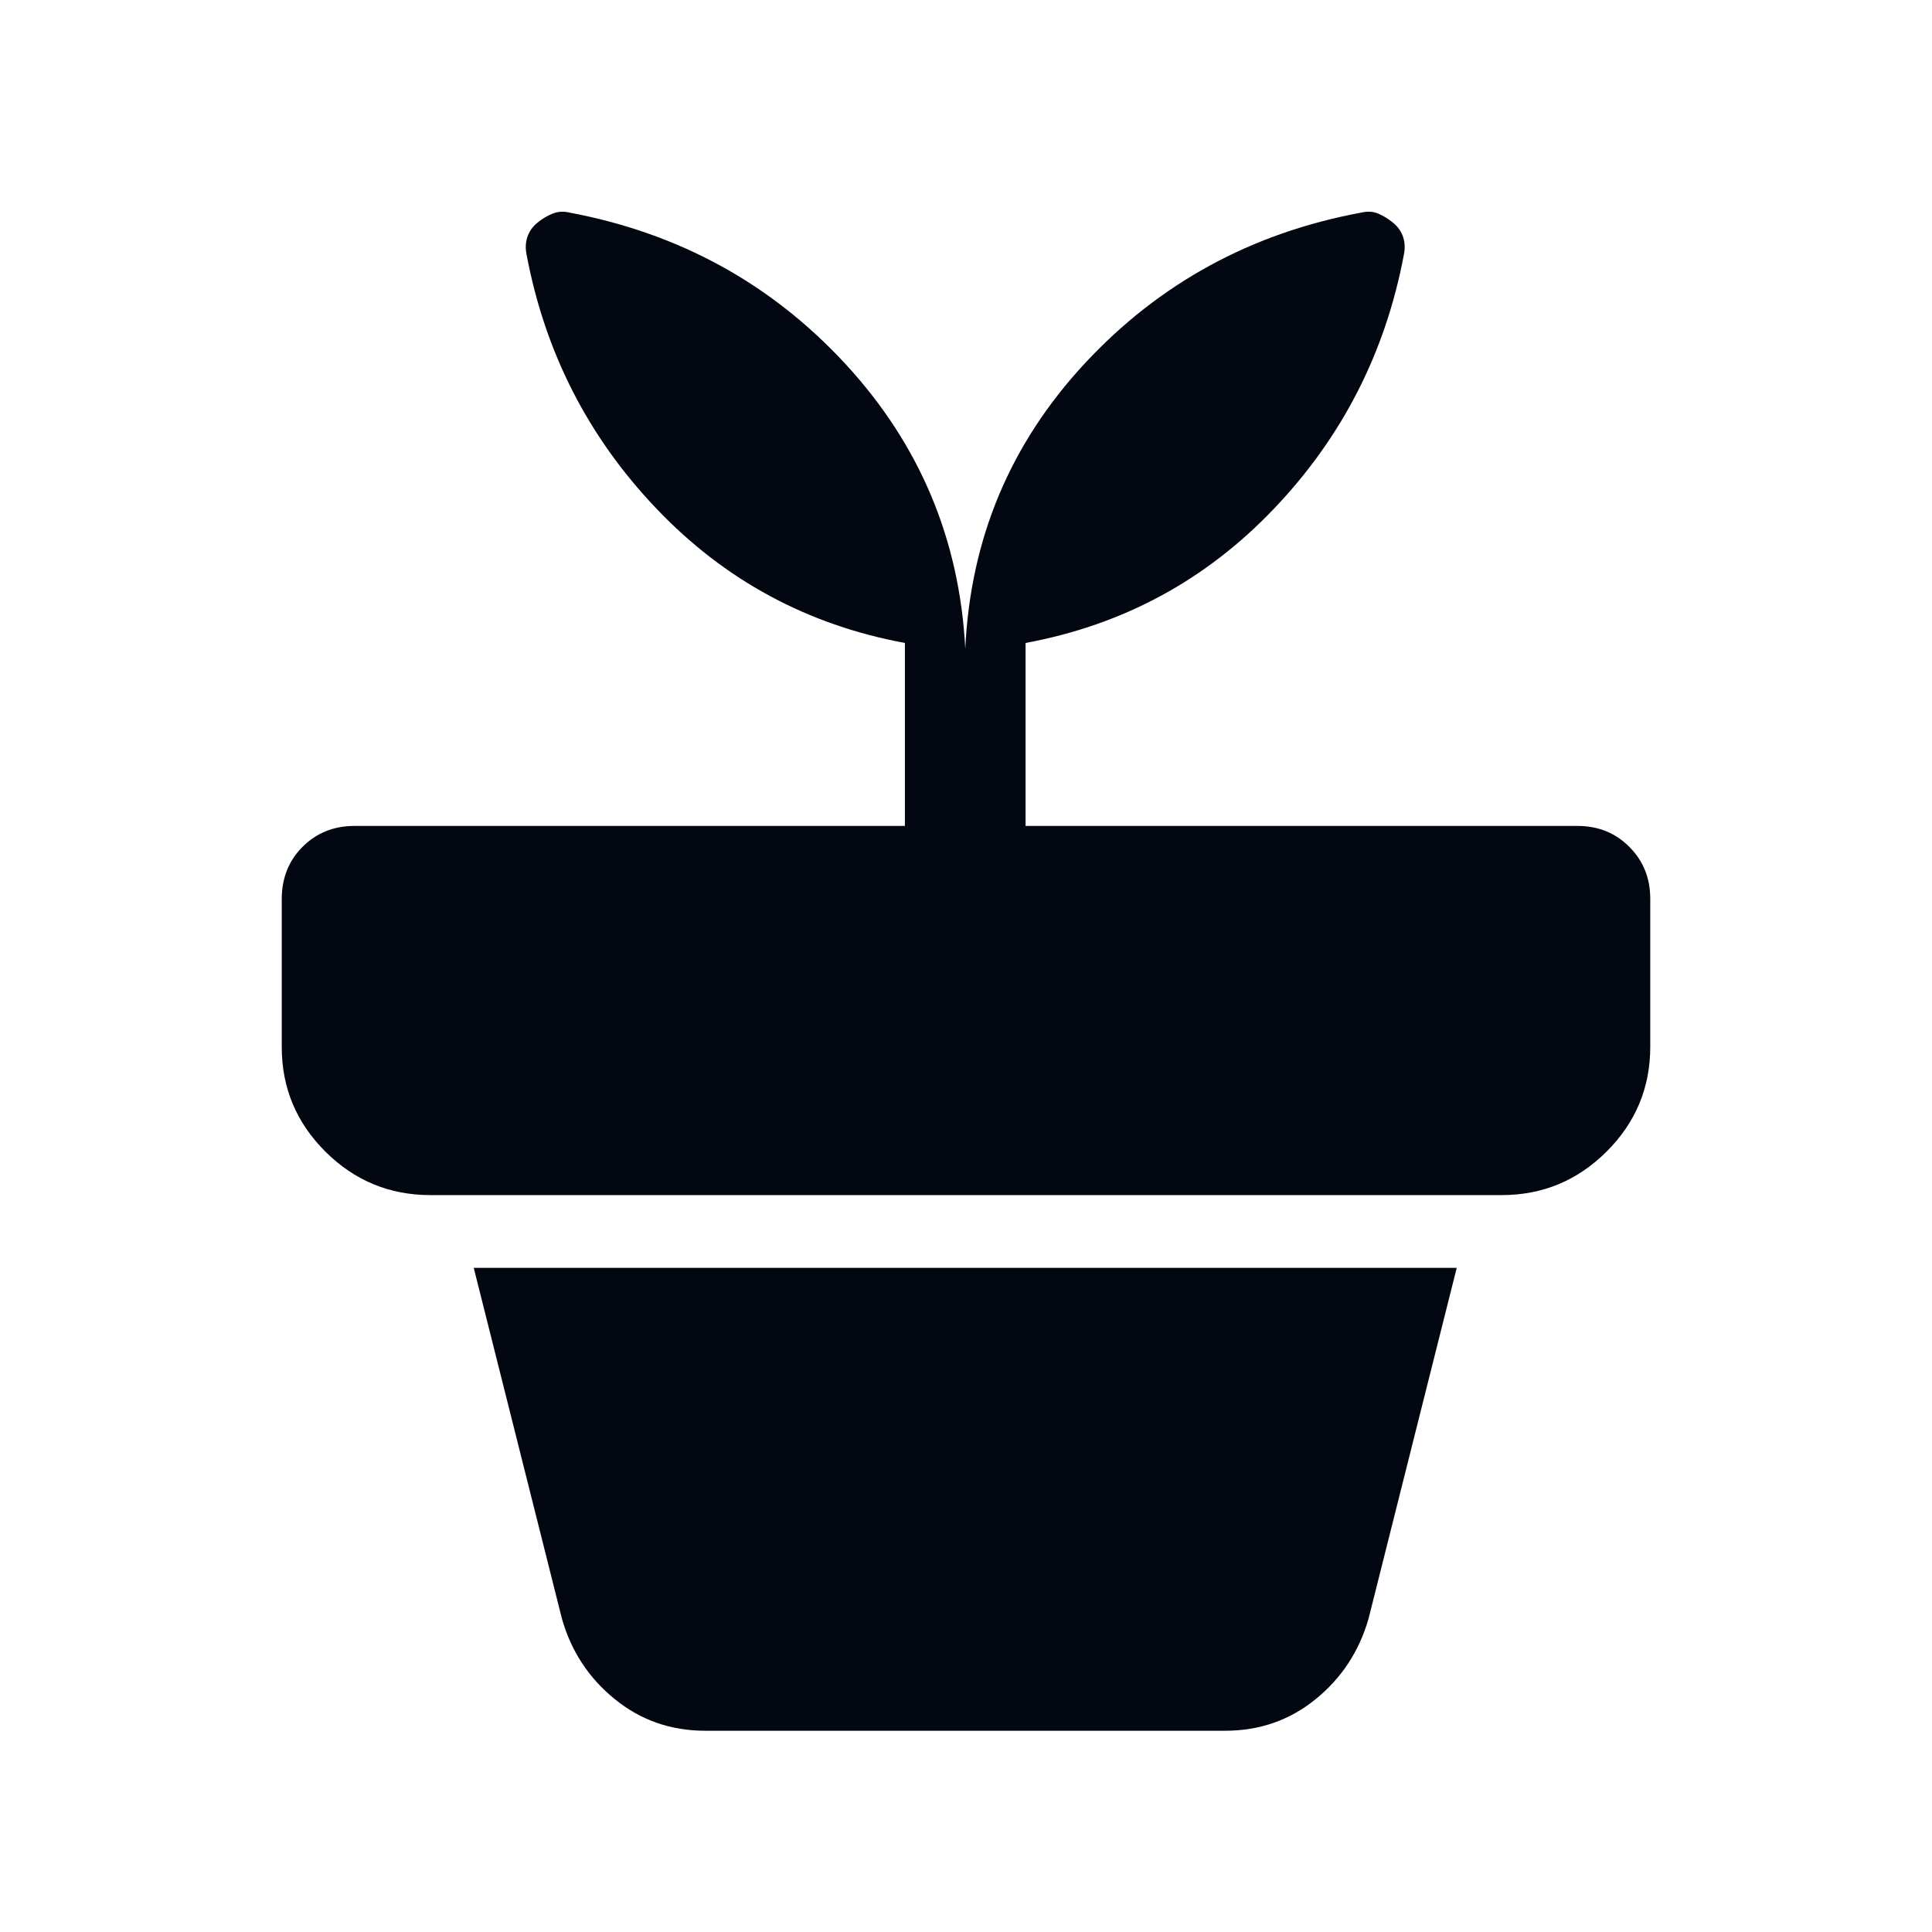 <svg width="24" height="24" viewBox="0 0 24 24" fill="none" xmlns="http://www.w3.org/2000/svg">
<g id="Filled=true">
<path id="Vector" d="M8.761 21.5C8.333 21.5 7.959 21.369 7.638 21.108C7.316 20.848 7.097 20.515 6.981 20.11L5.885 15.75H18.096L17 20.11C16.883 20.515 16.664 20.848 16.343 21.108C16.022 21.369 15.647 21.5 15.219 21.5H8.761ZM11.991 8.058C12.055 6.692 12.55 5.511 13.477 4.513C14.404 3.516 15.55 2.892 16.915 2.64C16.989 2.623 17.059 2.627 17.122 2.654C17.186 2.681 17.247 2.719 17.308 2.769C17.368 2.819 17.409 2.879 17.431 2.947C17.453 3.016 17.455 3.089 17.439 3.166C17.21 4.38 16.673 5.431 15.826 6.319C14.979 7.208 13.951 7.763 12.74 7.987V10.26H19.596C19.852 10.26 20.067 10.346 20.24 10.52C20.413 10.693 20.5 10.907 20.5 11.164V13.005C20.5 13.511 20.319 13.945 19.958 14.305C19.596 14.666 19.161 14.846 18.654 14.846H5.346C4.839 14.846 4.404 14.666 4.042 14.306C3.681 13.946 3.5 13.513 3.5 13.007V11.168C3.5 10.907 3.587 10.691 3.76 10.518C3.933 10.346 4.148 10.26 4.404 10.26H11.241V7.987C10.03 7.763 9.002 7.208 8.155 6.319C7.308 5.431 6.771 4.38 6.542 3.166C6.526 3.089 6.528 3.016 6.55 2.947C6.572 2.879 6.613 2.819 6.673 2.769C6.733 2.719 6.797 2.681 6.864 2.654C6.93 2.627 7.001 2.623 7.076 2.641C8.441 2.898 9.583 3.526 10.504 4.523C11.424 5.521 11.92 6.699 11.991 8.058Z" fill="#030712"/>
</g>
</svg>
